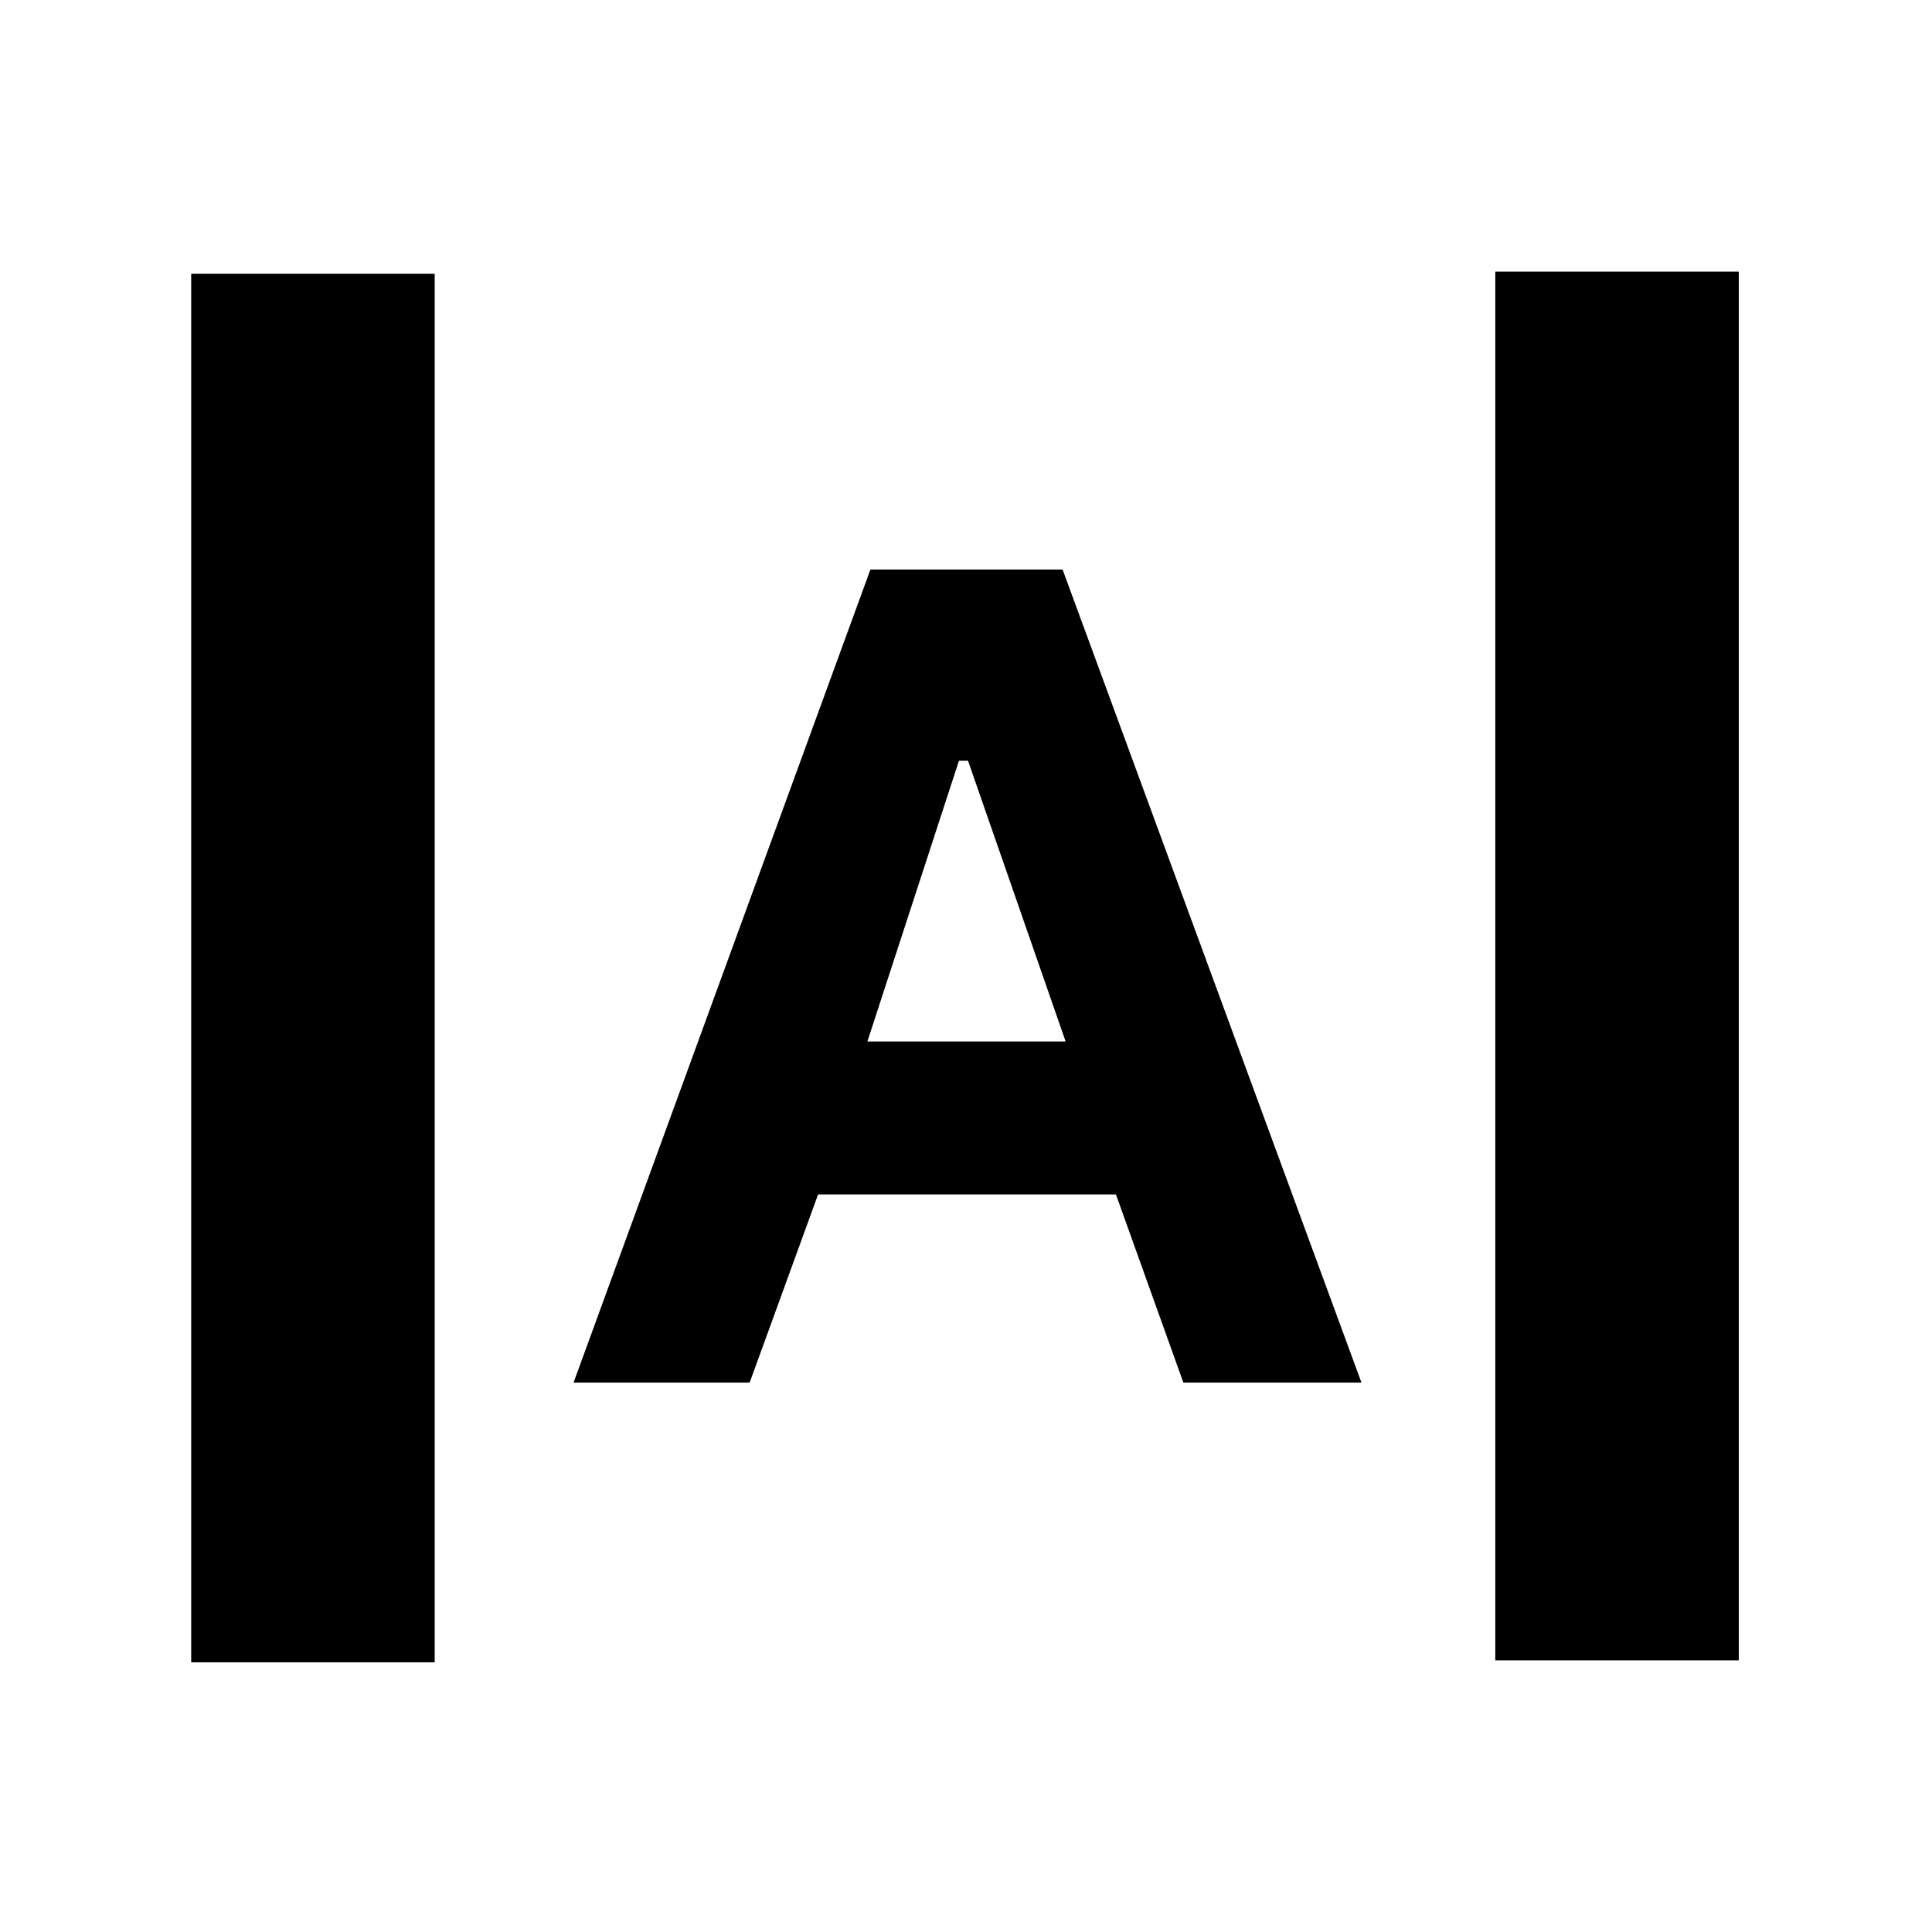 <svg xmlns="http://www.w3.org/2000/svg" height="24" viewBox="0 -960 960 960" width="24"><path d="M95-134v-690h121v690H95Zm648-1v-690h121v690H743ZM285-273l147.5-404H528l148.5 404H588l-33.5-93.5h-148l-34 93.5H285Zm146-169.5h98.5L481-582h-4.5L431-442.5Z"/></svg>